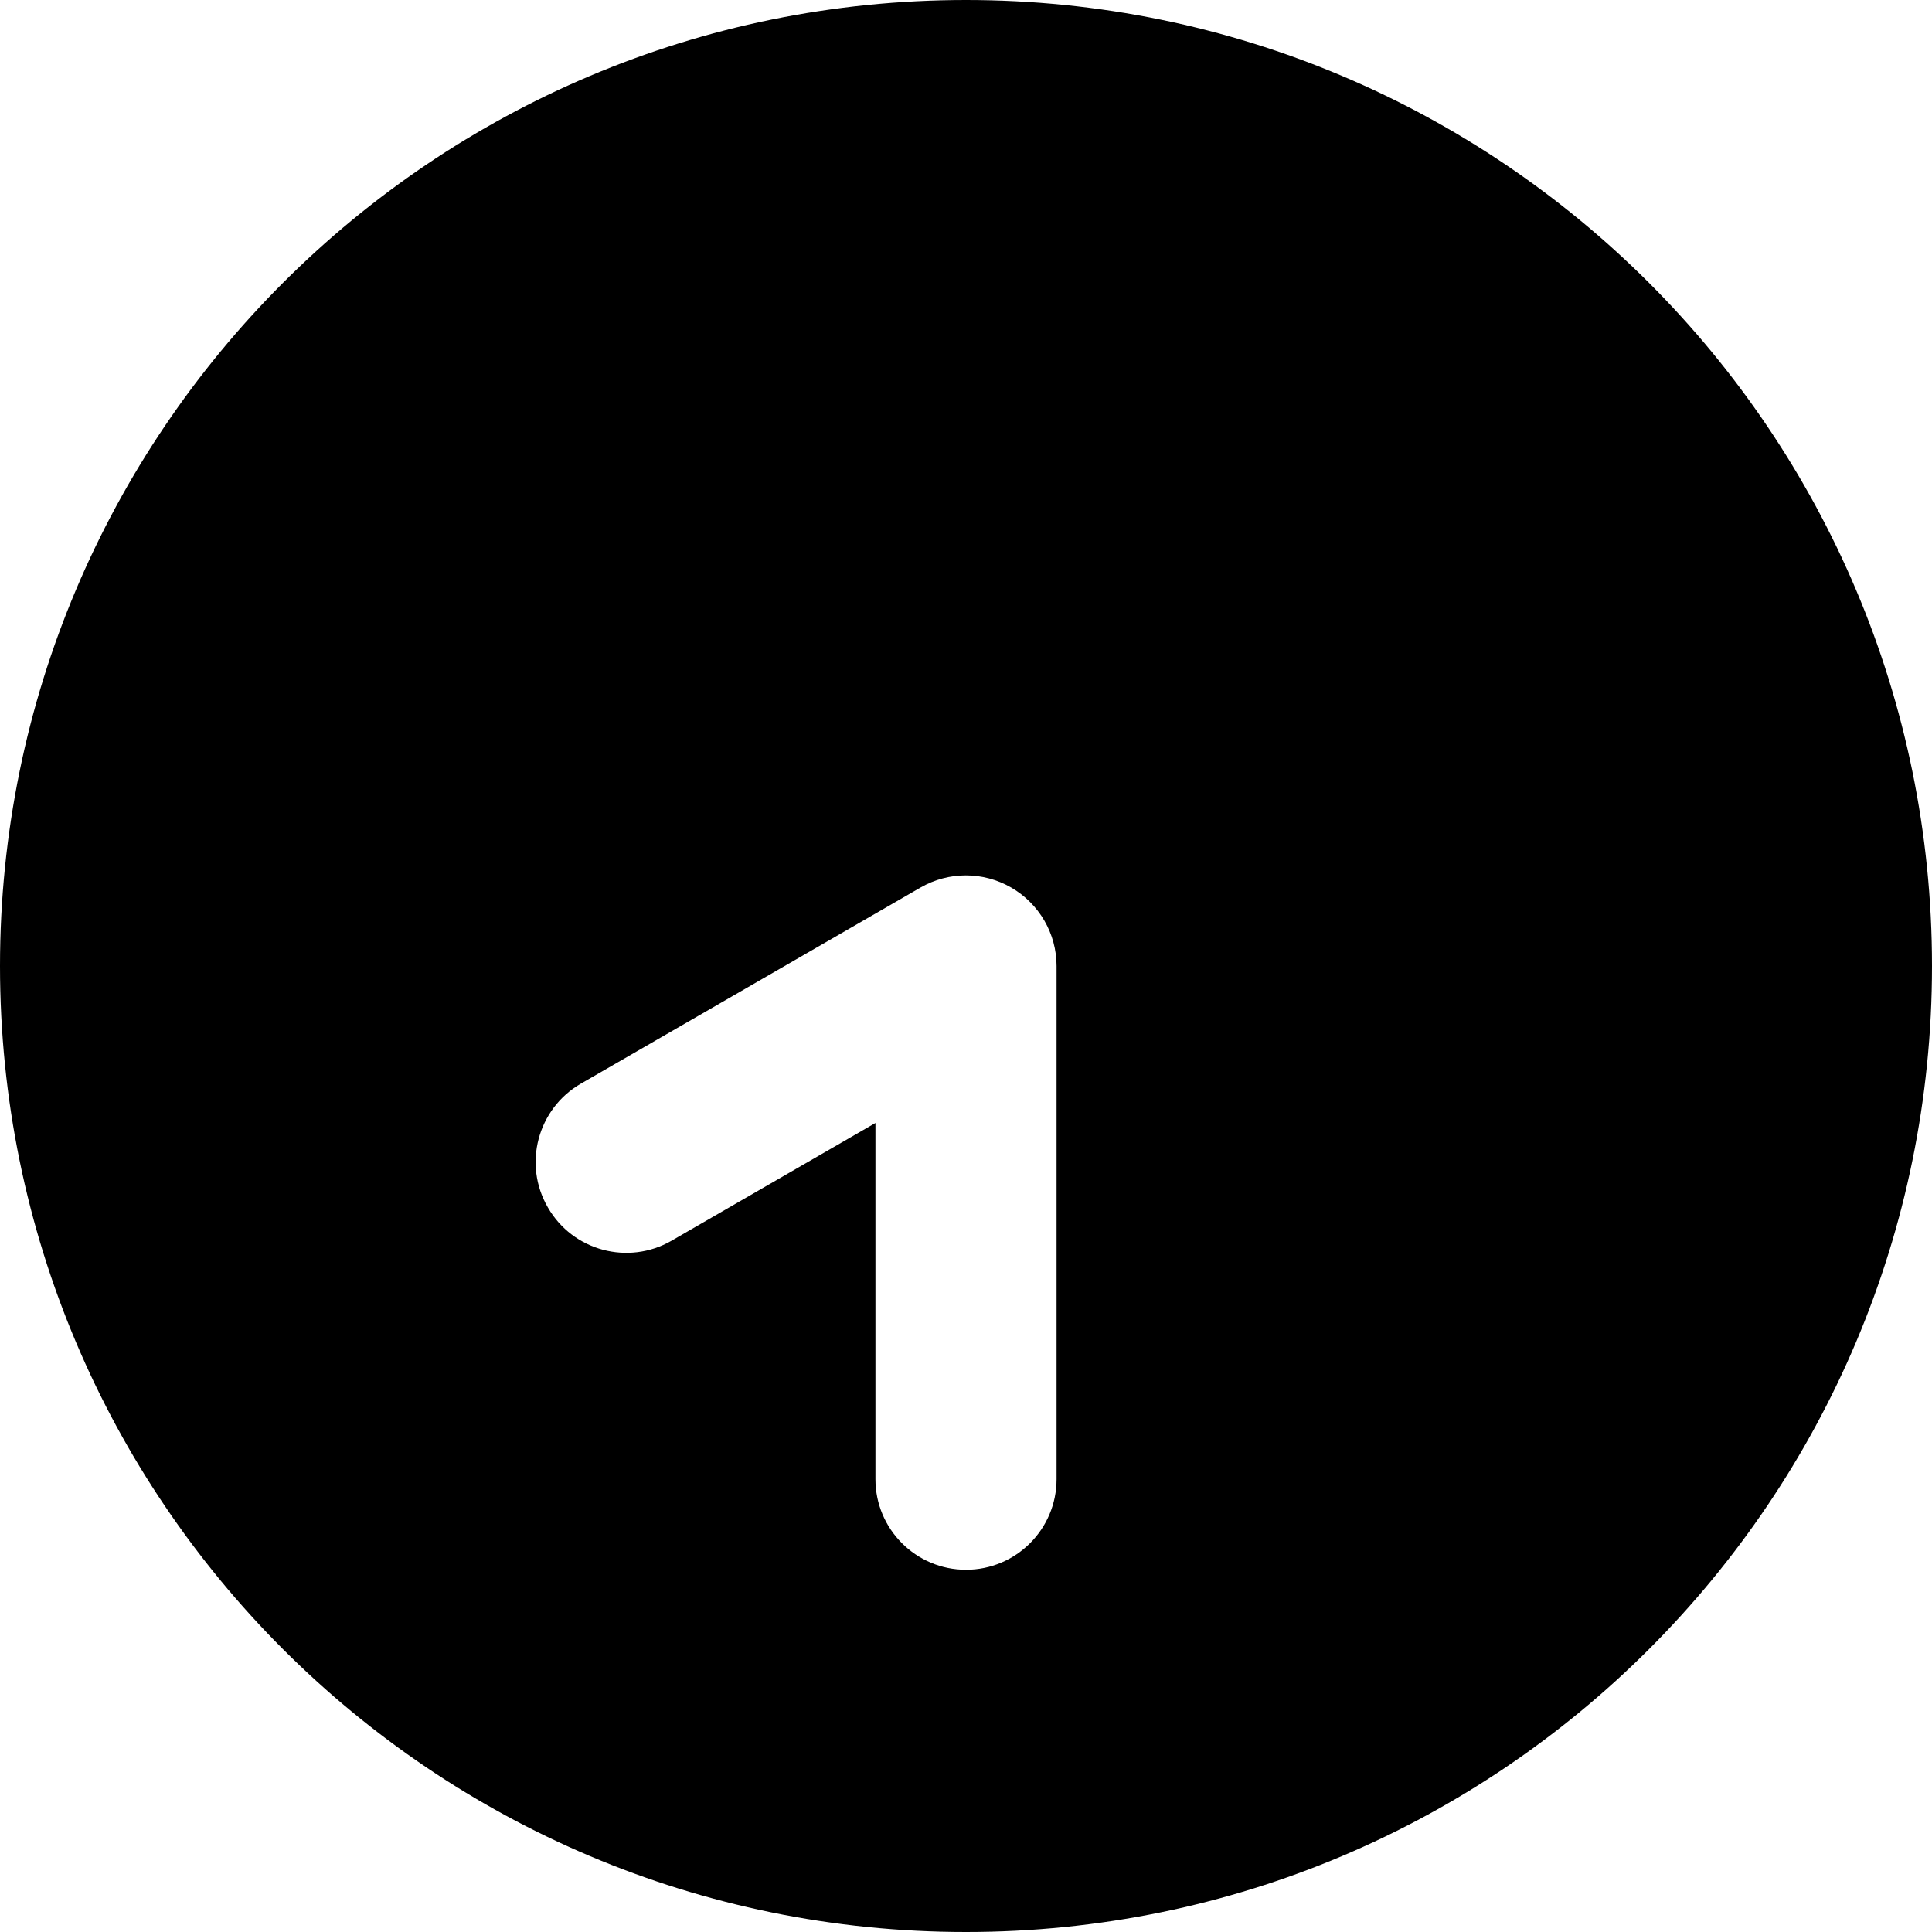 <svg xmlns="http://www.w3.org/2000/svg" viewBox="0 0 512 512"><!--! Font Awesome Pro 6.0.0-beta1 by @fontawesome - https://fontawesome.com License - https://fontawesome.com/license (Commercial License) --><path d="M256 0C114.6 0 0 114.6 0 256c0 141.4 114.6 256 256 256c141.4 0 256-114.6 256-256C512 114.6 397.4 0 256 0zM280 392c0 13.25-10.75 24-24 24s-24-10.75-24-24V297.6l-54.06 31.22C166.5 335.4 151.8 331.5 145.2 320C138.5 308.5 142.5 293.8 153.9 287.2l90.06-52c7.438-4.281 16.56-4.281 24 0C275.4 239.5 280 247.4 280 256V392z"/></svg>